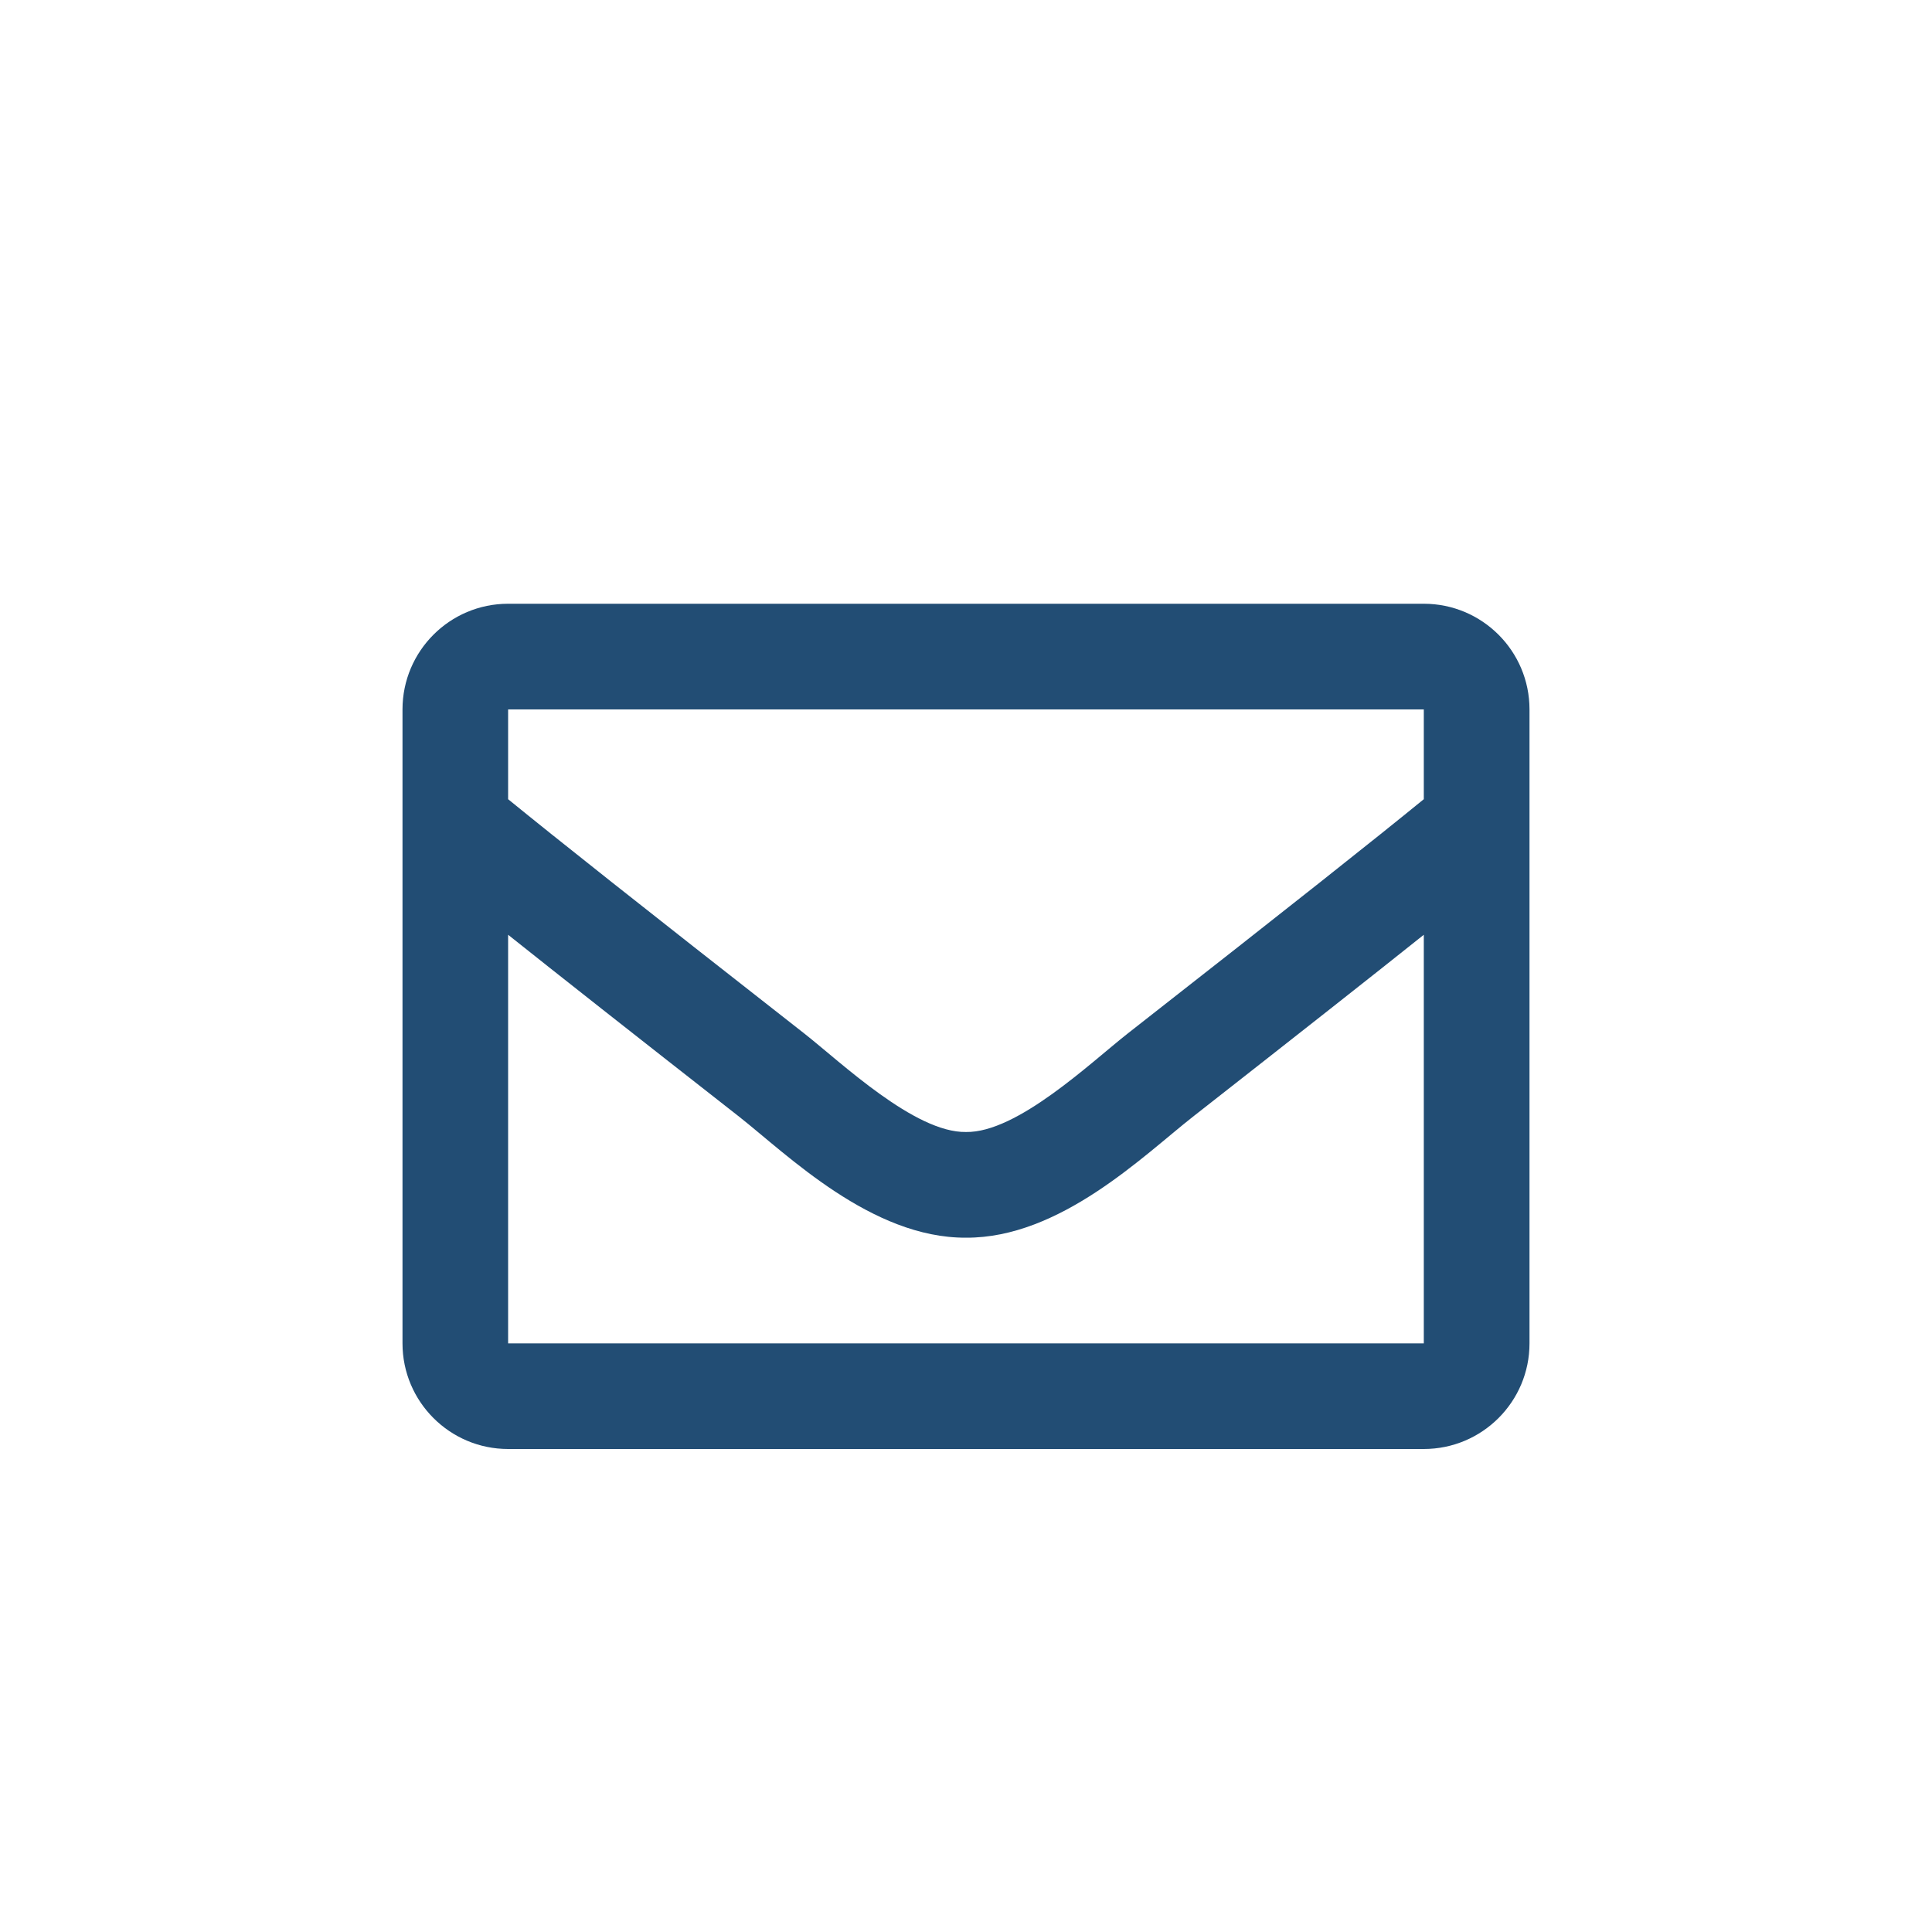 <?xml version="1.0" encoding="UTF-8"?>
<svg width="24px" height="24px" viewBox="0 0 24 24" version="1.1" xmlns="http://www.w3.org/2000/svg" xmlns:xlink="http://www.w3.org/1999/xlink">
    <title>Artboard</title>
    <g id="Artboard" stroke="none" stroke-width="1" fill="none" fill-rule="evenodd">
        <path d="M17.687,18 C18.412,18 19,17.412 19,16.688 L19,8.813 C19,8.088 18.412,7.5 17.687,7.5 L6.312,7.5 C5.588,7.5 5,8.088 5,8.813 L5,16.688 C5,17.412 5.588,18 6.312,18 L17.687,18 Z M12,14.062 C11.365,14.073 10.453,13.202 9.993,12.84 C7.903,11.204 6.926,10.428 6.312,9.928 L6.312,8.813 L17.687,8.813 L17.687,9.928 C17.074,10.428 16.097,11.204 14.007,12.84 C13.547,13.202 12.635,14.073 12,14.062 Z M17.687,16.688 L6.312,16.688 L6.312,11.612 C6.939,12.112 7.828,12.812 9.182,13.872 C9.78,14.343 10.826,15.381 12,15.375 C13.168,15.381 14.201,14.358 14.818,13.873 C16.172,12.812 17.061,12.112 17.687,11.612 L17.687,16.688 Z" id="icon-send-via-email" fill="#224D74" fill-rule="nonzero"></path>
    </g>
</svg>